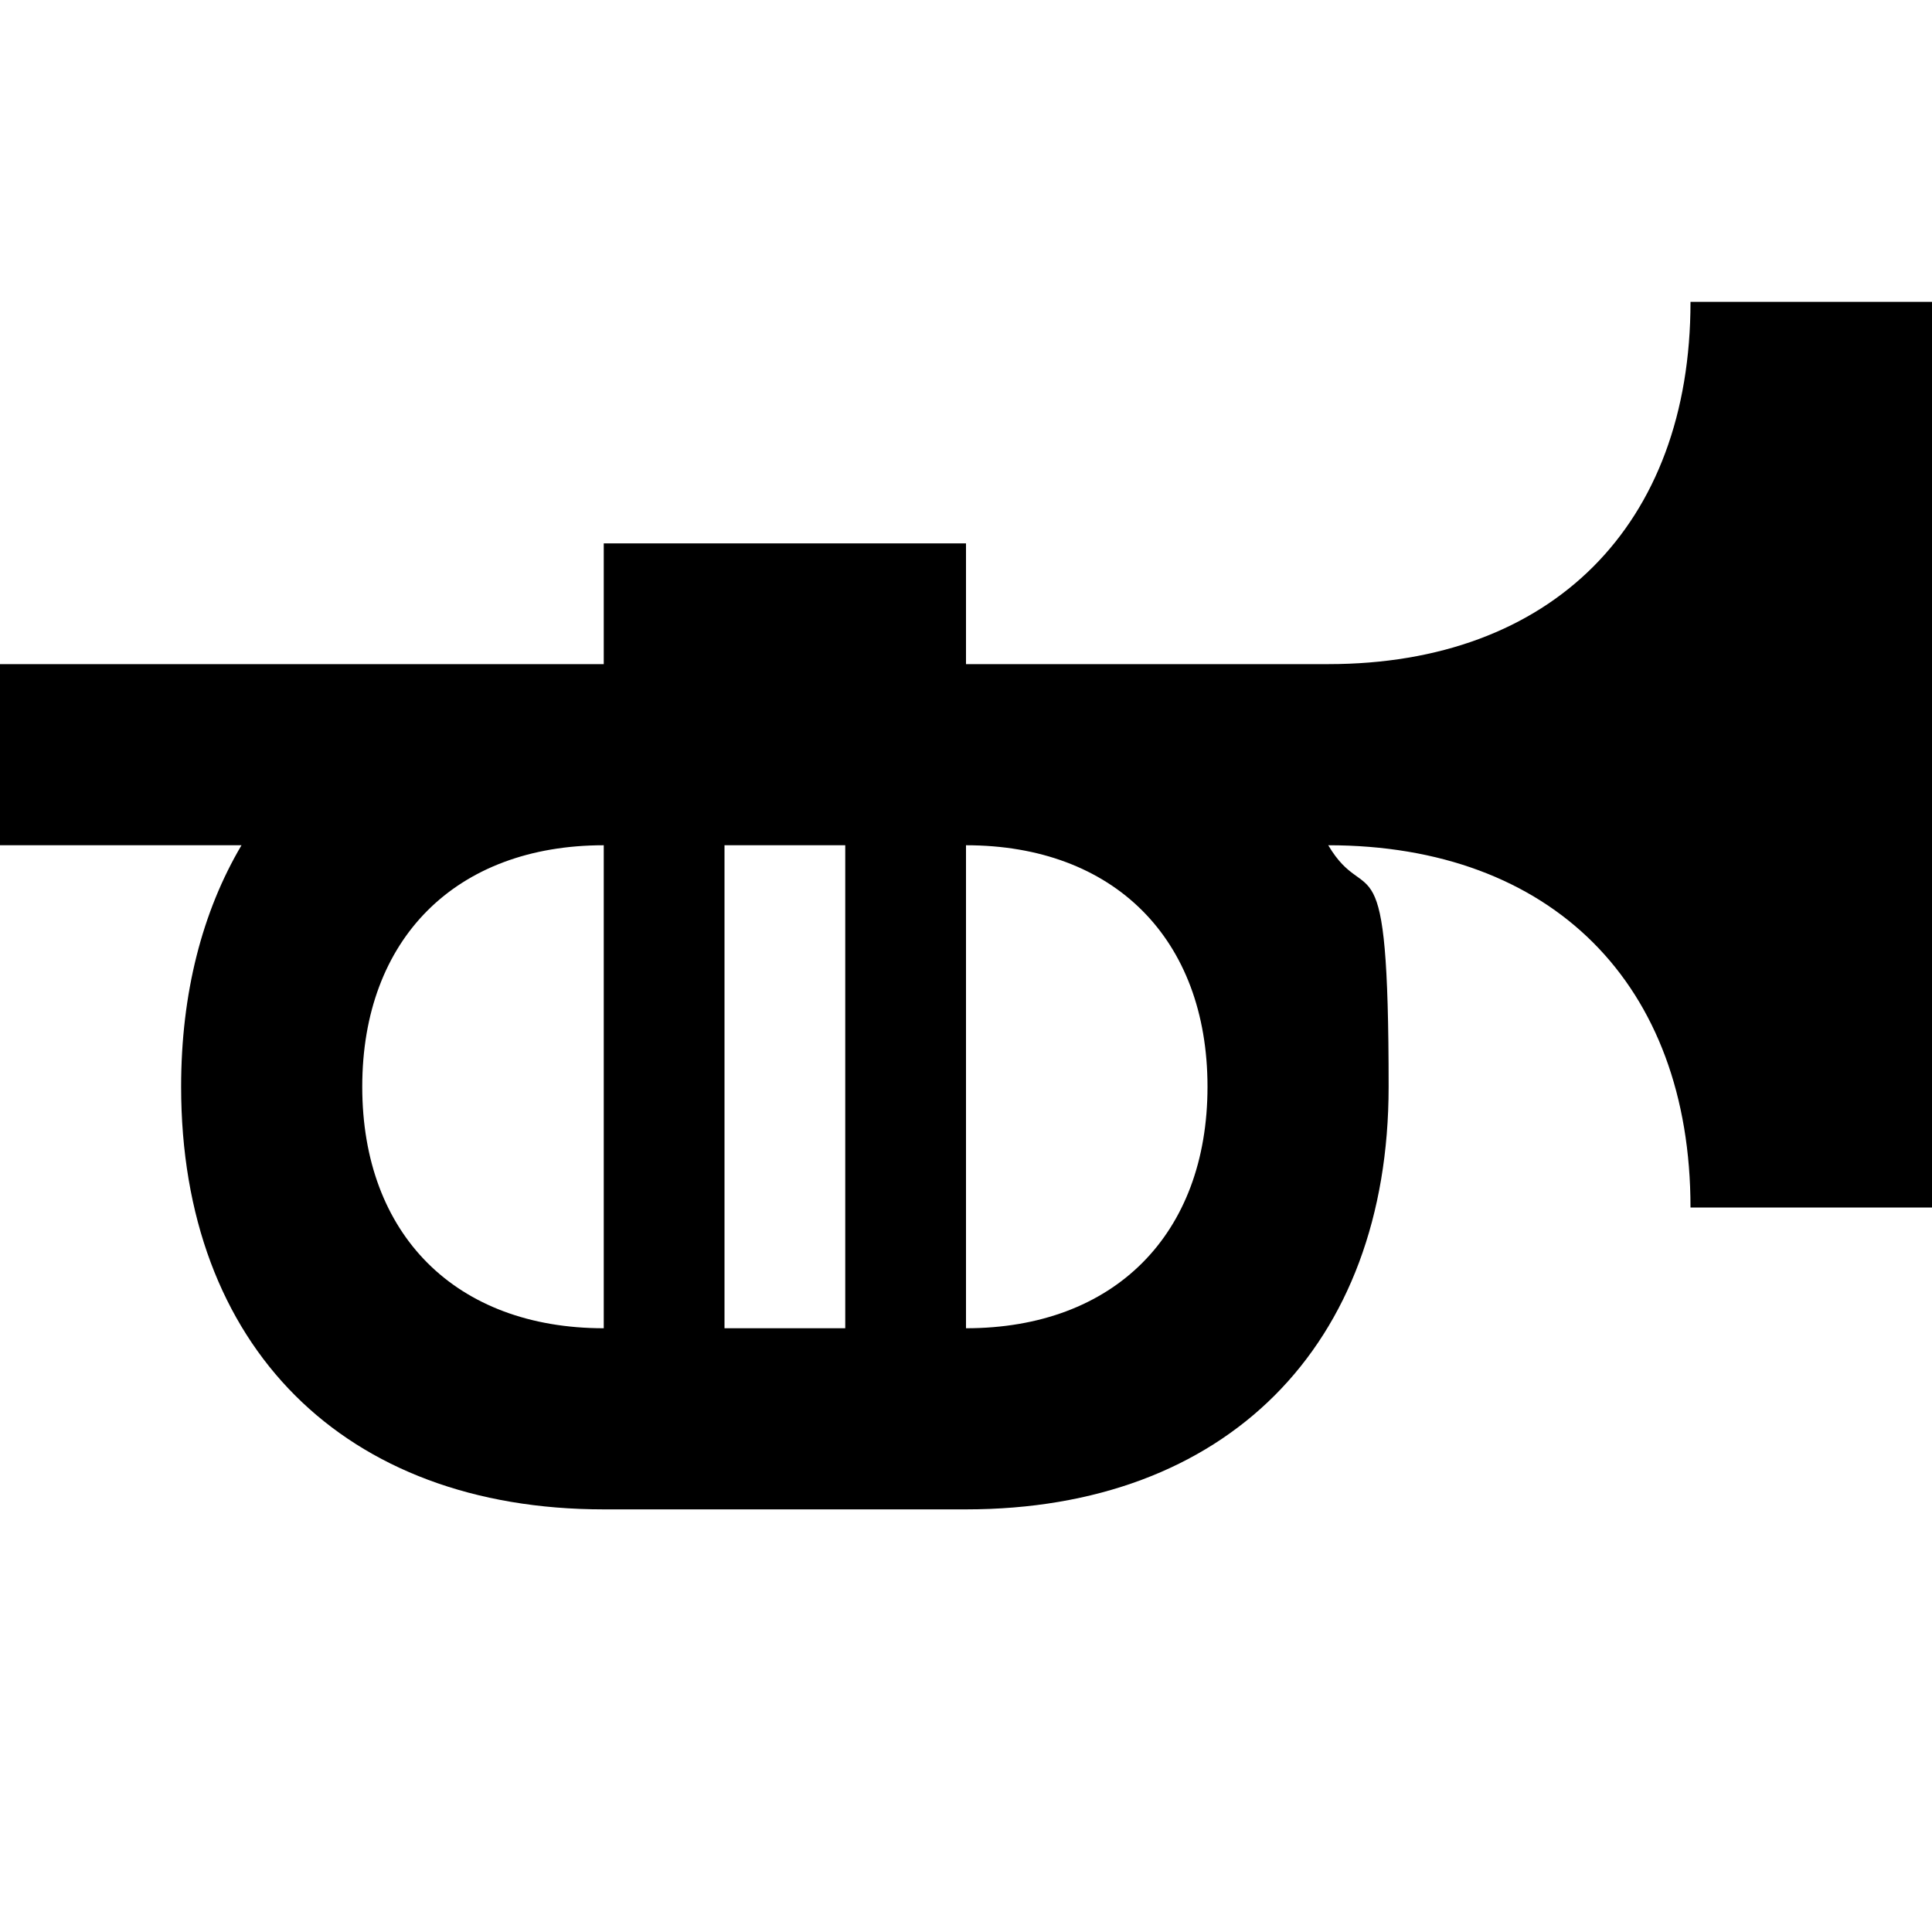 <?xml version="1.0" encoding="UTF-8"?>
<svg id="Layer_1" data-name="Layer 1" xmlns="http://www.w3.org/2000/svg" version="1.1" viewBox="0 0 64 64">
  <defs>
    <style>
      .cls-1 {
        fill: #000;
        stroke-width: 0px;
      }
    </style>
  </defs>
  <path class="cls-1" d="M56,10c0,7.4-4.6,12-12,12h-12v-4h-12v4H0v6h8c-1.3,2.2-2,4.9-2,8,0,8.6,5.4,14,14,14h12c8.6,0,14-5.4,14-14s-.7-5.8-2-8h0c7.4,0,12,4.6,12,12h8V10h-8ZM28,28v16h-4v-16h4ZM12,36c0-4.9,3.1-8,8-8v16c-4.9,0-8-3.1-8-8ZM40,36c0,4.9-3.1,8-8,8v-16c4.9,0,8,3.1,8,8Z"/>
</svg>